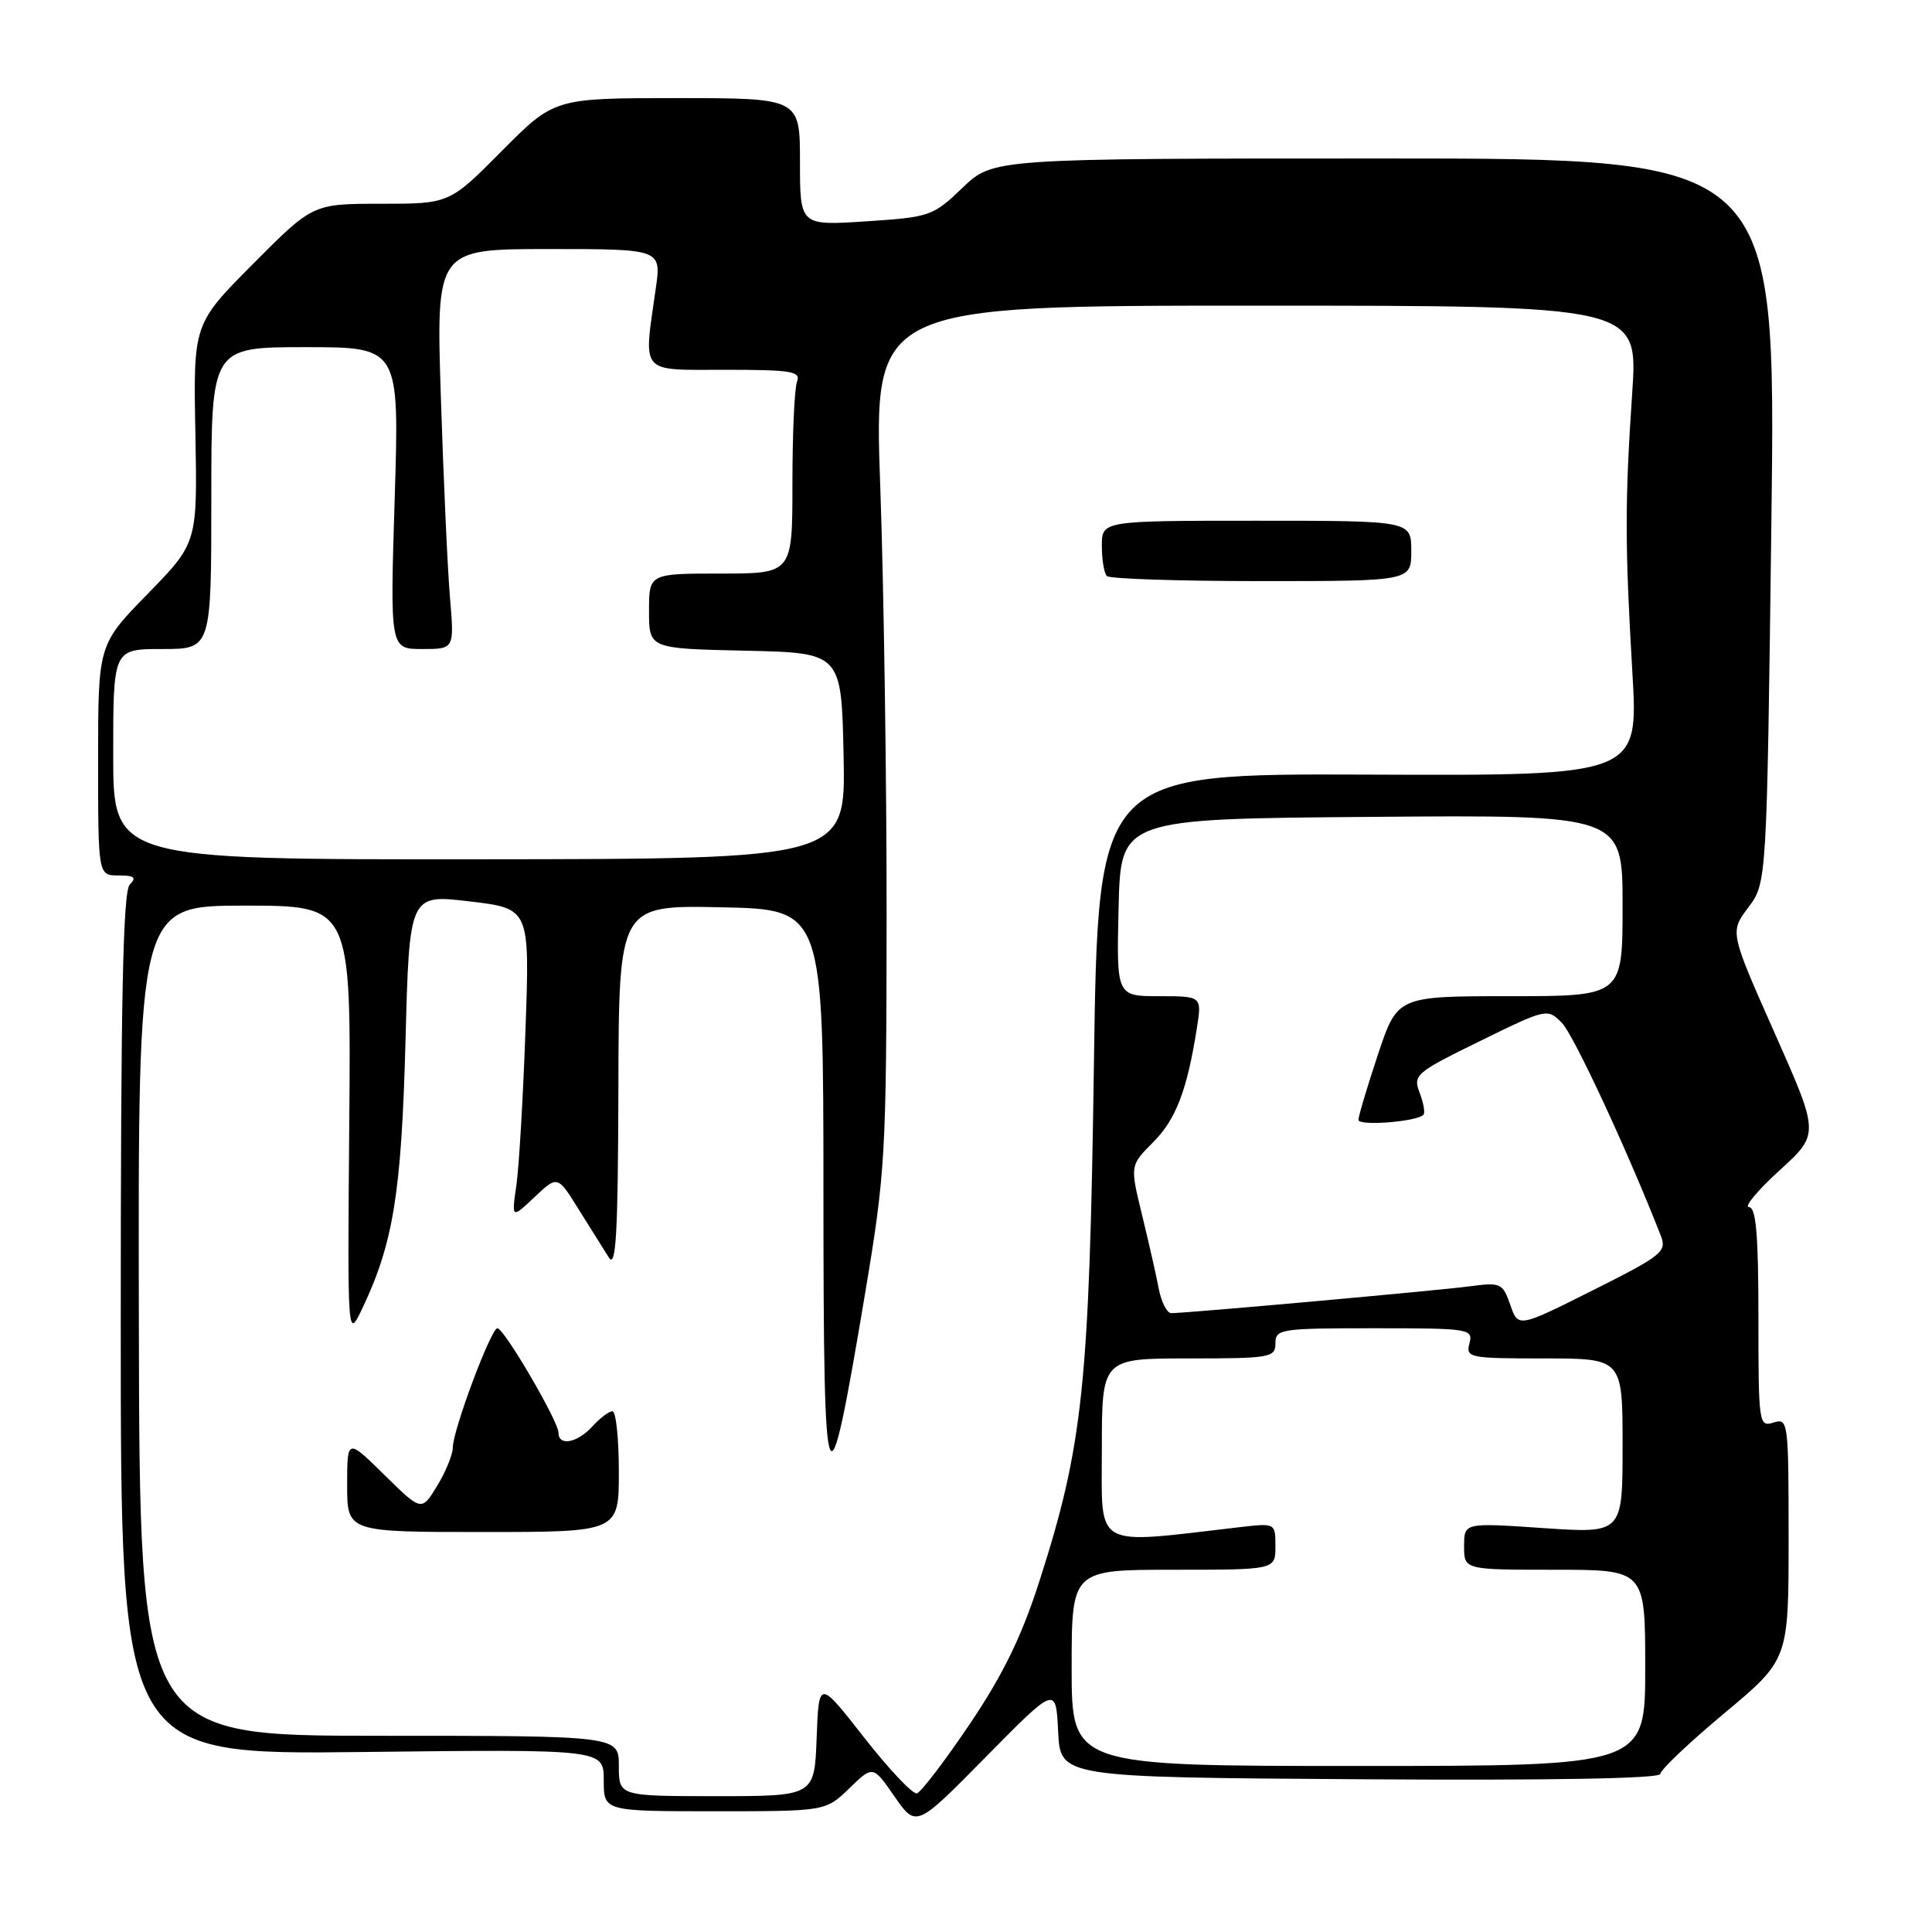 <?xml version="1.0" encoding="UTF-8" standalone="no"?>
<!DOCTYPE svg PUBLIC "-//W3C//DTD SVG 1.1//EN" "http://www.w3.org/Graphics/SVG/1.1/DTD/svg11.dtd" >
<svg xmlns="http://www.w3.org/2000/svg" xmlns:xlink="http://www.w3.org/1999/xlink" version="1.1" viewBox="0 0 256 256">
 <g >
 <path fill="currentColor"
d=" M 140.21 229.44 C 140.50 235.50 140.50 235.50 180.25 235.76 C 205.21 235.93 220.00 235.67 220.00 235.06 C 220.00 234.53 223.82 230.90 228.50 227.00 C 237.00 219.90 237.00 219.90 237.00 203.88 C 237.00 188.32 236.94 187.88 235.00 188.50 C 233.06 189.11 233.00 188.68 233.00 174.57 C 233.00 163.60 232.69 159.99 231.75 159.95 C 231.06 159.93 232.88 157.74 235.79 155.09 C 241.09 150.26 241.09 150.26 235.15 136.88 C 229.21 123.50 229.21 123.50 231.66 120.24 C 234.11 116.98 234.11 116.98 234.72 68.99 C 235.32 21.00 235.32 21.00 183.45 21.00 C 131.58 21.00 131.58 21.00 127.54 24.88 C 123.62 28.64 123.24 28.77 114.75 29.33 C 106.00 29.90 106.00 29.90 106.00 21.45 C 106.00 13.00 106.00 13.00 89.72 13.00 C 73.45 13.00 73.45 13.00 66.50 20.00 C 59.55 27.00 59.55 27.00 50.50 27.00 C 41.45 27.00 41.45 27.00 33.53 34.97 C 25.61 42.93 25.61 42.93 25.89 57.43 C 26.16 71.93 26.16 71.93 19.58 78.68 C 13.00 85.42 13.00 85.42 13.00 100.71 C 13.00 116.00 13.00 116.00 15.70 116.00 C 17.80 116.00 18.13 116.27 17.20 117.20 C 16.29 118.11 16.00 132.41 16.00 175.46 C 16.00 232.52 16.00 232.52 48.00 232.15 C 80.00 231.78 80.00 231.78 80.00 235.89 C 80.00 240.00 80.00 240.00 94.70 240.00 C 109.40 240.00 109.40 240.00 112.54 236.96 C 115.67 233.92 115.67 233.92 118.53 238.05 C 121.40 242.18 121.40 242.18 130.65 232.78 C 139.91 223.39 139.91 223.39 140.21 229.44 Z  M 82.00 234.00 C 82.00 230.00 82.00 230.00 50.25 230.00 C 18.50 230.00 18.50 230.00 18.40 175.00 C 18.29 120.00 18.29 120.00 32.41 120.00 C 46.52 120.00 46.52 120.00 46.28 148.75 C 46.04 177.50 46.04 177.50 48.00 173.39 C 52.12 164.72 53.19 158.09 53.73 138.00 C 54.24 118.49 54.24 118.49 62.22 119.44 C 70.20 120.38 70.20 120.38 69.63 136.44 C 69.32 145.27 68.78 154.53 68.43 157.00 C 67.78 161.50 67.78 161.50 70.83 158.62 C 73.88 155.74 73.88 155.74 76.69 160.27 C 78.24 162.76 80.04 165.63 80.69 166.65 C 81.63 168.11 81.89 163.39 81.94 144.22 C 82.00 119.94 82.00 119.94 95.55 120.22 C 109.10 120.50 109.10 120.50 109.11 158.00 C 109.12 200.59 109.56 201.66 114.63 171.38 C 117.33 155.27 117.45 153.00 117.48 121.50 C 117.49 103.35 117.11 77.70 116.64 64.50 C 115.78 40.50 115.78 40.50 166.42 40.50 C 217.05 40.50 217.05 40.50 216.28 52.00 C 215.30 66.47 215.30 72.15 216.30 89.14 C 217.10 102.79 217.10 102.79 181.30 102.64 C 145.50 102.50 145.50 102.50 144.95 141.00 C 144.34 183.60 143.50 191.55 137.73 209.50 C 135.37 216.86 132.93 221.86 128.51 228.43 C 125.20 233.33 122.05 237.47 121.50 237.63 C 120.95 237.78 117.80 234.45 114.50 230.23 C 108.50 222.56 108.50 222.56 108.21 230.28 C 107.92 238.00 107.92 238.00 94.96 238.00 C 82.00 238.00 82.00 238.00 82.00 234.00 Z  M 82.00 195.00 C 82.00 190.60 81.62 187.00 81.15 187.00 C 80.69 187.00 79.50 187.90 78.50 189.00 C 76.51 191.20 74.00 191.67 74.00 189.84 C 74.00 188.33 66.79 176.00 65.91 176.00 C 65.06 176.00 60.00 189.52 60.00 191.81 C 59.99 192.74 59.06 195.03 57.92 196.89 C 55.86 200.28 55.86 200.28 50.93 195.43 C 46.00 190.58 46.00 190.58 46.00 196.79 C 46.00 203.00 46.00 203.00 64.00 203.00 C 82.00 203.00 82.00 203.00 82.00 195.00 Z  M 187.00 73.00 C 187.00 69.00 187.00 69.00 166.50 69.00 C 146.00 69.00 146.00 69.00 146.00 72.33 C 146.00 74.17 146.30 75.97 146.67 76.33 C 147.03 76.70 156.26 77.00 167.17 77.00 C 187.00 77.00 187.00 77.00 187.00 73.00 Z  M 142.00 221.00 C 142.00 208.00 142.00 208.00 155.50 208.00 C 169.00 208.00 169.00 208.00 169.00 204.91 C 169.00 201.81 169.00 201.81 164.25 202.36 C 144.63 204.64 146.00 205.41 146.00 192.08 C 146.00 180.00 146.00 180.00 157.50 180.00 C 168.33 180.00 169.00 179.88 169.00 178.00 C 169.00 176.10 169.67 176.00 182.12 176.00 C 194.74 176.00 195.21 176.08 194.71 178.00 C 194.21 179.91 194.68 180.00 204.59 180.00 C 215.00 180.00 215.00 180.00 215.00 191.60 C 215.00 203.19 215.00 203.19 204.50 202.48 C 194.00 201.76 194.00 201.76 194.00 204.88 C 194.00 208.00 194.00 208.00 206.00 208.00 C 218.00 208.00 218.00 208.00 218.00 221.00 C 218.00 234.00 218.00 234.00 180.00 234.00 C 142.00 234.00 142.00 234.00 142.00 221.00 Z  M 200.12 172.90 C 199.11 170.02 198.85 169.90 194.78 170.44 C 190.58 171.00 157.24 174.00 155.20 174.00 C 154.63 174.00 153.88 172.54 153.54 170.75 C 153.20 168.96 152.20 164.56 151.32 160.96 C 149.73 154.43 149.73 154.43 152.78 151.37 C 155.81 148.35 157.29 144.48 158.59 136.25 C 159.26 132.00 159.26 132.00 153.60 132.00 C 147.94 132.00 147.94 132.00 148.22 120.25 C 148.50 108.50 148.50 108.50 181.75 108.24 C 215.00 107.97 215.00 107.97 215.00 119.99 C 215.00 132.00 215.00 132.00 200.08 132.00 C 185.16 132.00 185.16 132.00 182.58 139.75 C 181.16 144.02 180.00 147.90 180.00 148.39 C 180.00 149.23 187.70 148.64 188.61 147.72 C 188.86 147.48 188.63 146.16 188.11 144.80 C 187.21 142.44 187.57 142.13 196.10 137.95 C 204.96 133.61 205.04 133.59 206.96 135.54 C 208.52 137.12 215.67 152.50 220.07 163.75 C 220.89 165.84 220.24 166.37 211.06 170.97 C 201.17 175.93 201.17 175.93 200.12 172.90 Z  M 15.00 99.95 C 15.00 86.00 15.00 86.00 21.50 86.00 C 28.00 86.00 28.00 86.00 28.00 66.00 C 28.00 46.00 28.00 46.00 40.46 46.00 C 52.92 46.00 52.92 46.00 52.30 66.00 C 51.68 86.00 51.68 86.00 55.94 86.00 C 60.20 86.00 60.20 86.00 59.63 79.25 C 59.31 75.54 58.77 63.61 58.42 52.75 C 57.78 33.00 57.78 33.00 72.71 33.00 C 87.64 33.00 87.64 33.00 86.89 38.25 C 85.26 49.73 84.63 49.00 96.11 49.00 C 104.91 49.00 106.14 49.20 105.61 50.58 C 105.27 51.45 105.00 57.53 105.00 64.08 C 105.00 76.00 105.00 76.00 95.50 76.00 C 86.00 76.00 86.00 76.00 86.00 80.97 C 86.00 85.94 86.00 85.94 98.75 86.22 C 111.50 86.50 111.50 86.50 111.78 100.16 C 112.06 113.82 112.06 113.82 63.53 113.86 C 15.00 113.90 15.00 113.90 15.00 99.95 Z "/>
</g>
</svg>